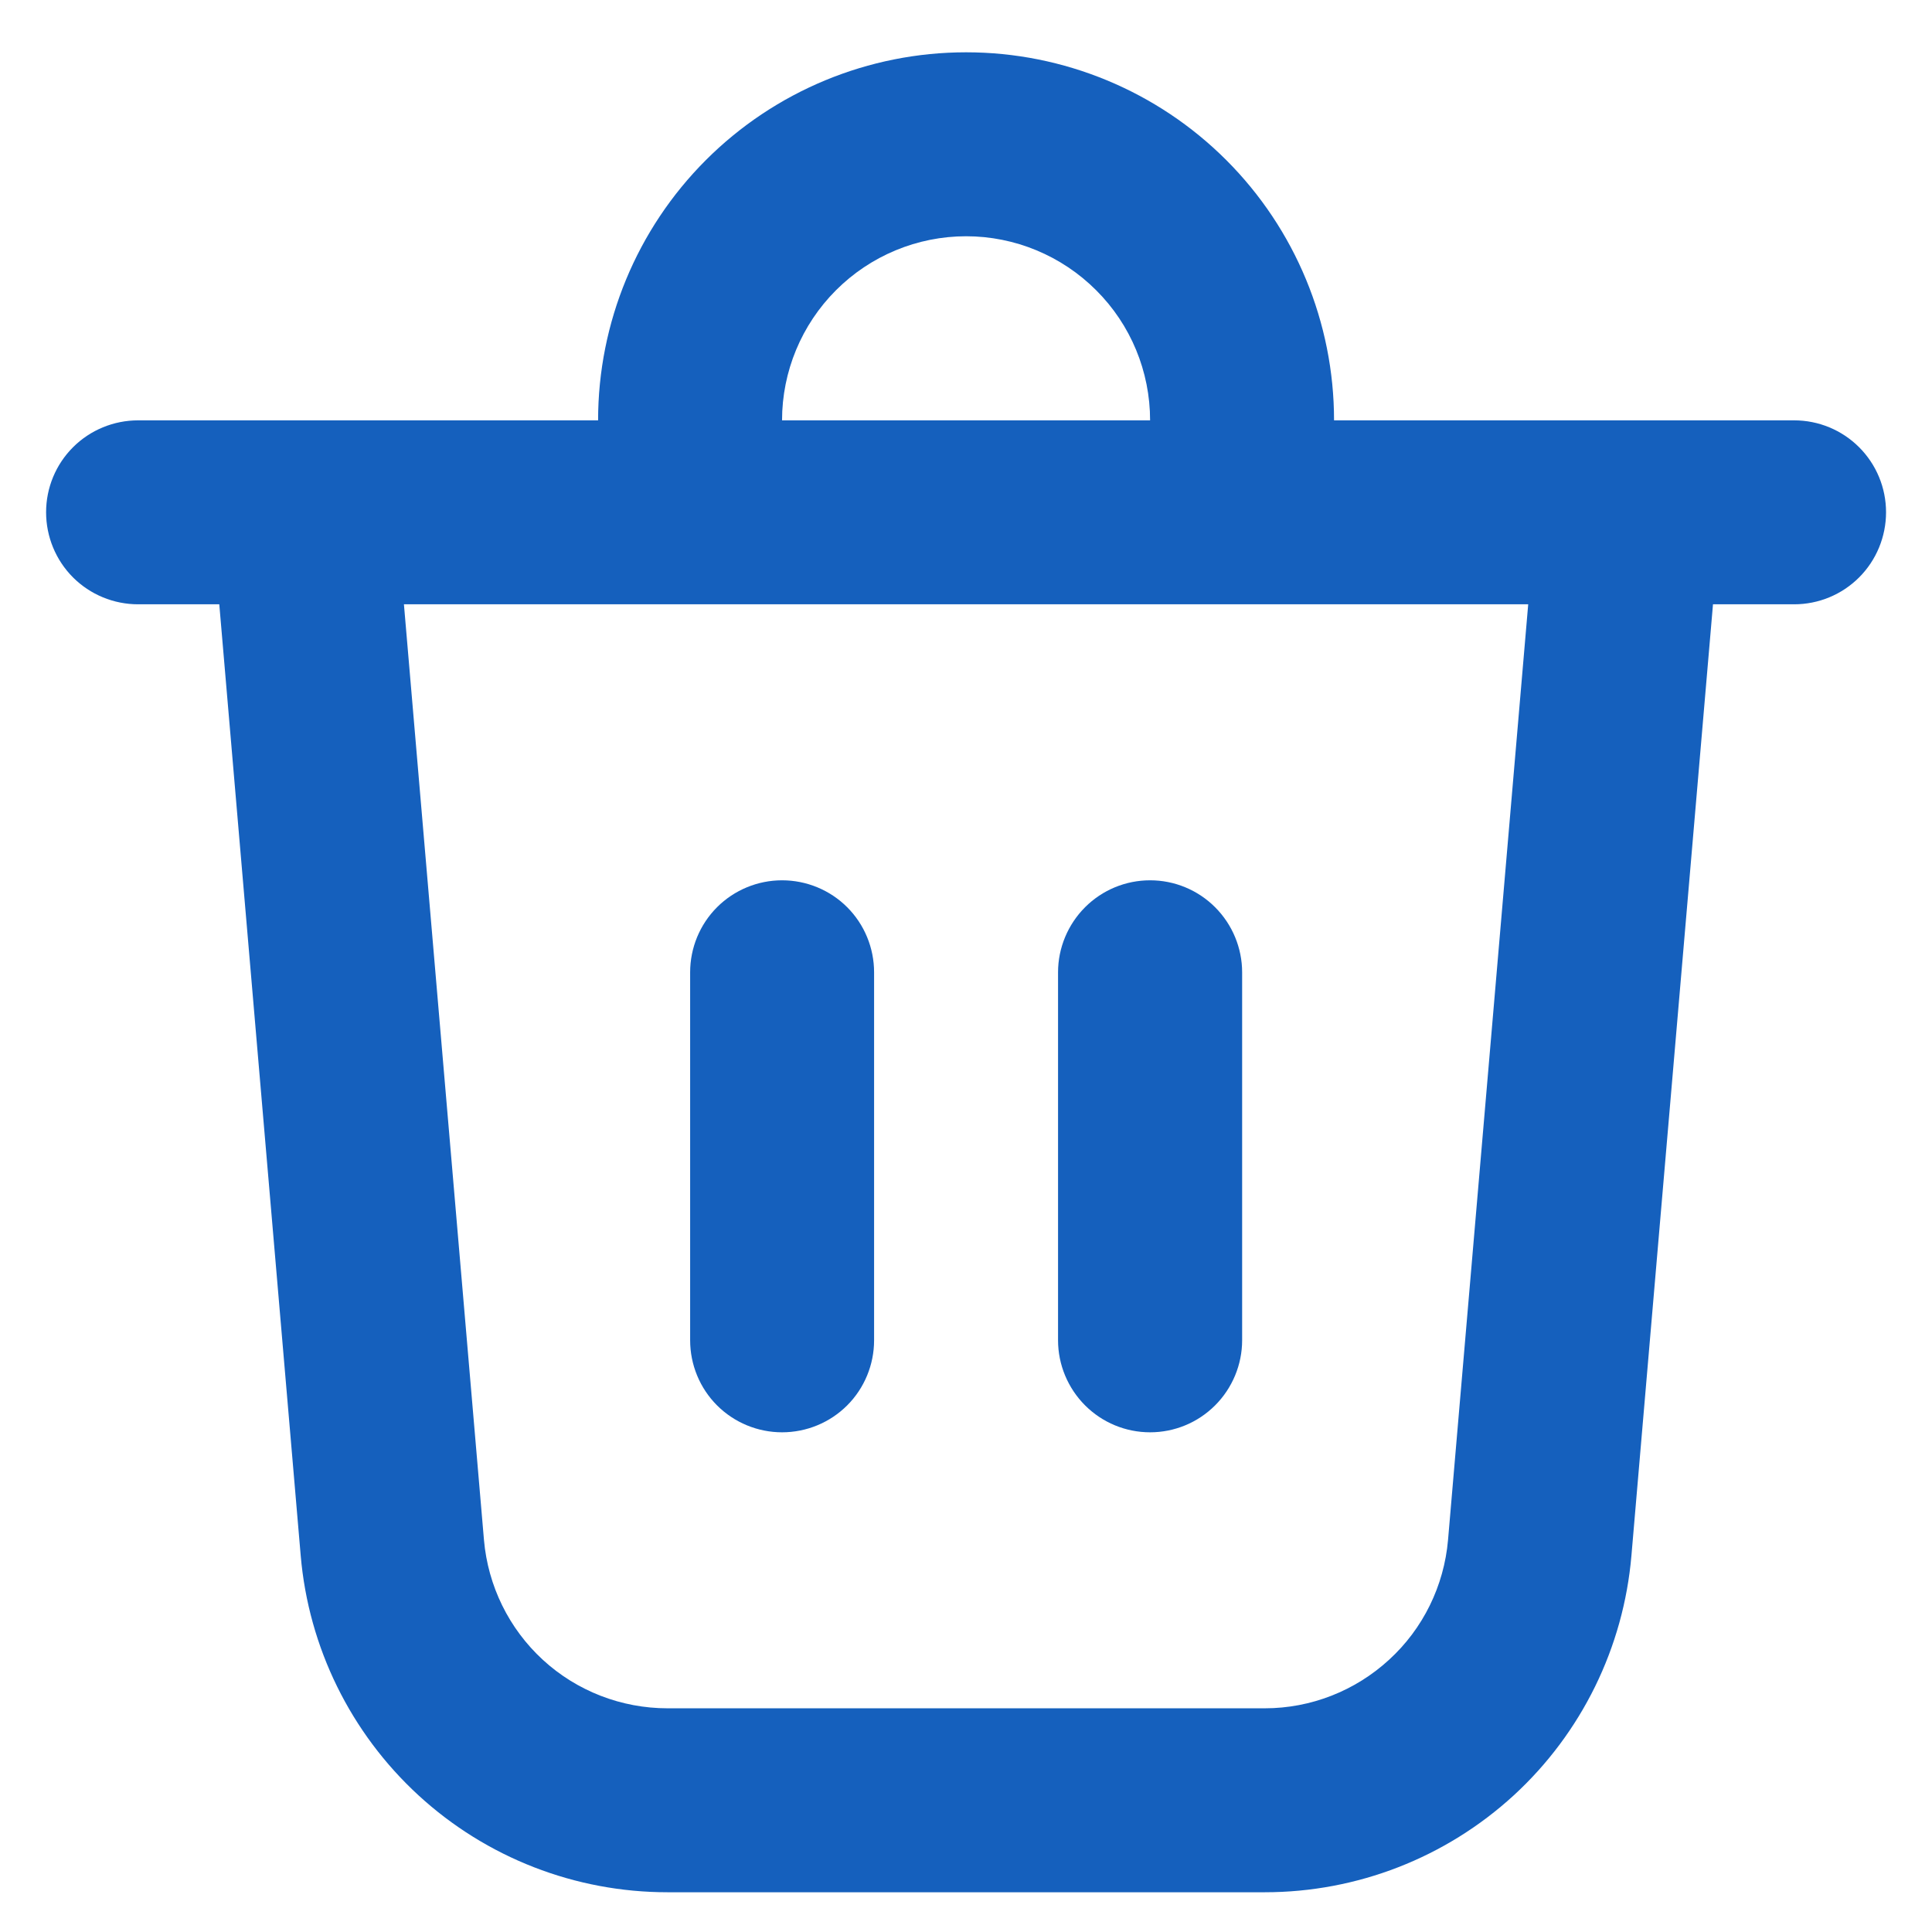 <svg width="14" height="14" viewBox="0 0 14 14" fill="none" xmlns="http://www.w3.org/2000/svg">
<path d="M5.667 3.046H8.334C8.334 2.692 8.194 2.353 7.943 2.103C7.693 1.853 7.354 1.712 7.001 1.712C6.647 1.712 6.308 1.853 6.058 2.103C5.808 2.353 5.667 2.692 5.667 3.046ZM4.334 3.046C4.334 2.338 4.615 1.66 5.115 1.16C5.615 0.66 6.293 0.379 7.001 0.379C7.708 0.379 8.386 0.66 8.886 1.16C9.386 1.66 9.667 2.338 9.667 3.046H13.001C13.178 3.046 13.347 3.116 13.472 3.241C13.597 3.366 13.667 3.535 13.667 3.712C13.667 3.889 13.597 4.059 13.472 4.184C13.347 4.309 13.178 4.379 13.001 4.379H12.413L11.822 11.272C11.765 11.938 11.461 12.558 10.969 13.01C10.476 13.462 9.833 13.712 9.165 13.712H4.837C4.169 13.712 3.525 13.462 3.033 13.01C2.541 12.558 2.236 11.938 2.179 11.272L1.589 4.379H1.001C0.824 4.379 0.654 4.309 0.529 4.184C0.404 4.059 0.334 3.889 0.334 3.712C0.334 3.535 0.404 3.366 0.529 3.241C0.654 3.116 0.824 3.046 1.001 3.046H4.334ZM9.001 7.046C9.001 6.869 8.93 6.699 8.805 6.574C8.68 6.449 8.511 6.379 8.334 6.379C8.157 6.379 7.988 6.449 7.863 6.574C7.738 6.699 7.667 6.869 7.667 7.046V9.712C7.667 9.889 7.738 10.059 7.863 10.184C7.988 10.309 8.157 10.379 8.334 10.379C8.511 10.379 8.68 10.309 8.805 10.184C8.93 10.059 9.001 9.889 9.001 9.712V7.046ZM5.667 6.379C5.844 6.379 6.014 6.449 6.139 6.574C6.264 6.699 6.334 6.869 6.334 7.046V9.712C6.334 9.889 6.264 10.059 6.139 10.184C6.014 10.309 5.844 10.379 5.667 10.379C5.491 10.379 5.321 10.309 5.196 10.184C5.071 10.059 5.001 9.889 5.001 9.712V7.046C5.001 6.869 5.071 6.699 5.196 6.574C5.321 6.449 5.491 6.379 5.667 6.379ZM3.507 11.159C3.536 11.492 3.688 11.802 3.934 12.028C4.18 12.254 4.503 12.379 4.837 12.379H9.165C9.499 12.379 9.82 12.253 10.066 12.027C10.312 11.802 10.464 11.492 10.493 11.159L11.074 4.379H2.927L3.507 11.159Z" fill="#1560BD"/>
</svg>
